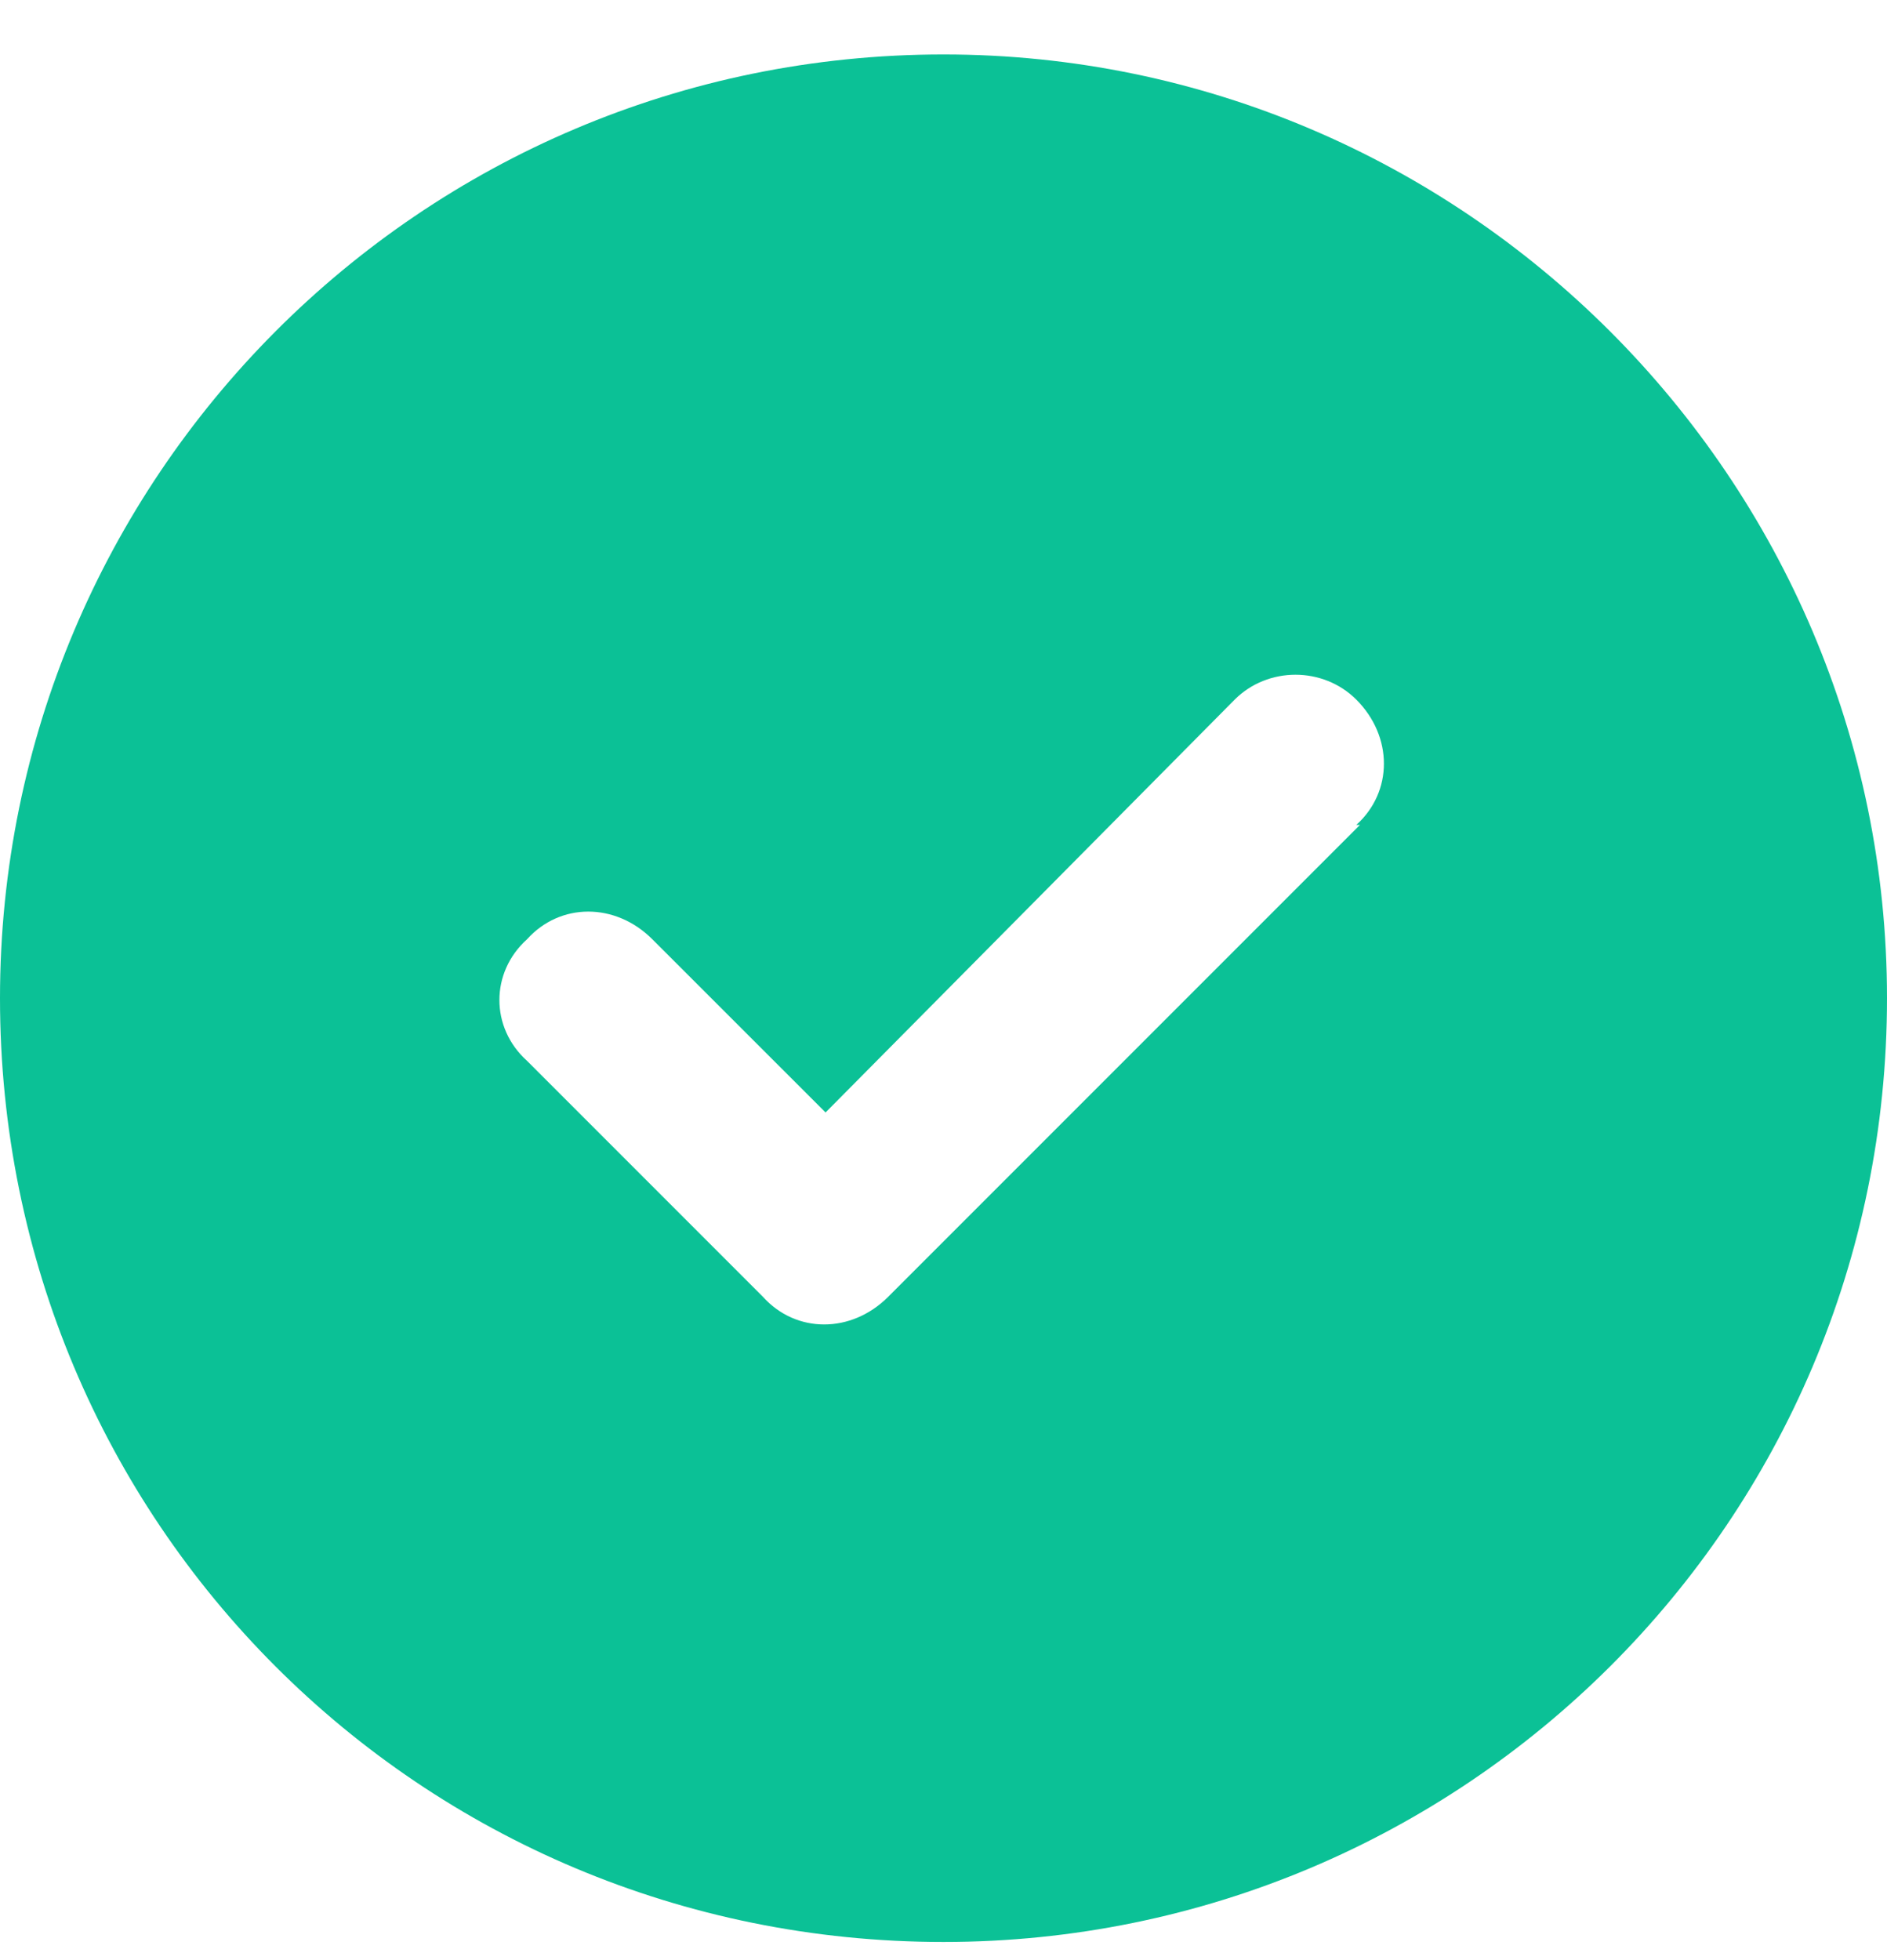 <svg width="26" height="27" viewBox="0 0 26 27" fill="none" xmlns="http://www.w3.org/2000/svg">
<path d="M13 26.75C5.789 26.75 0 20.961 0 13.75C0 6.59 5.789 0.75 13 0.75C20.16 0.75 26 6.59 26 13.75C26 20.961 20.16 26.75 13 26.75ZM18.738 11.363H18.688C19.195 10.906 19.195 10.145 18.688 9.637C18.23 9.18 17.469 9.18 17.012 9.637L11.375 15.324L8.988 12.938C8.48 12.43 7.719 12.43 7.262 12.938C6.754 13.395 6.754 14.156 7.262 14.613L10.512 17.863C10.969 18.371 11.73 18.371 12.238 17.863L18.738 11.363Z" fill="#0BC196"/>
</svg>
